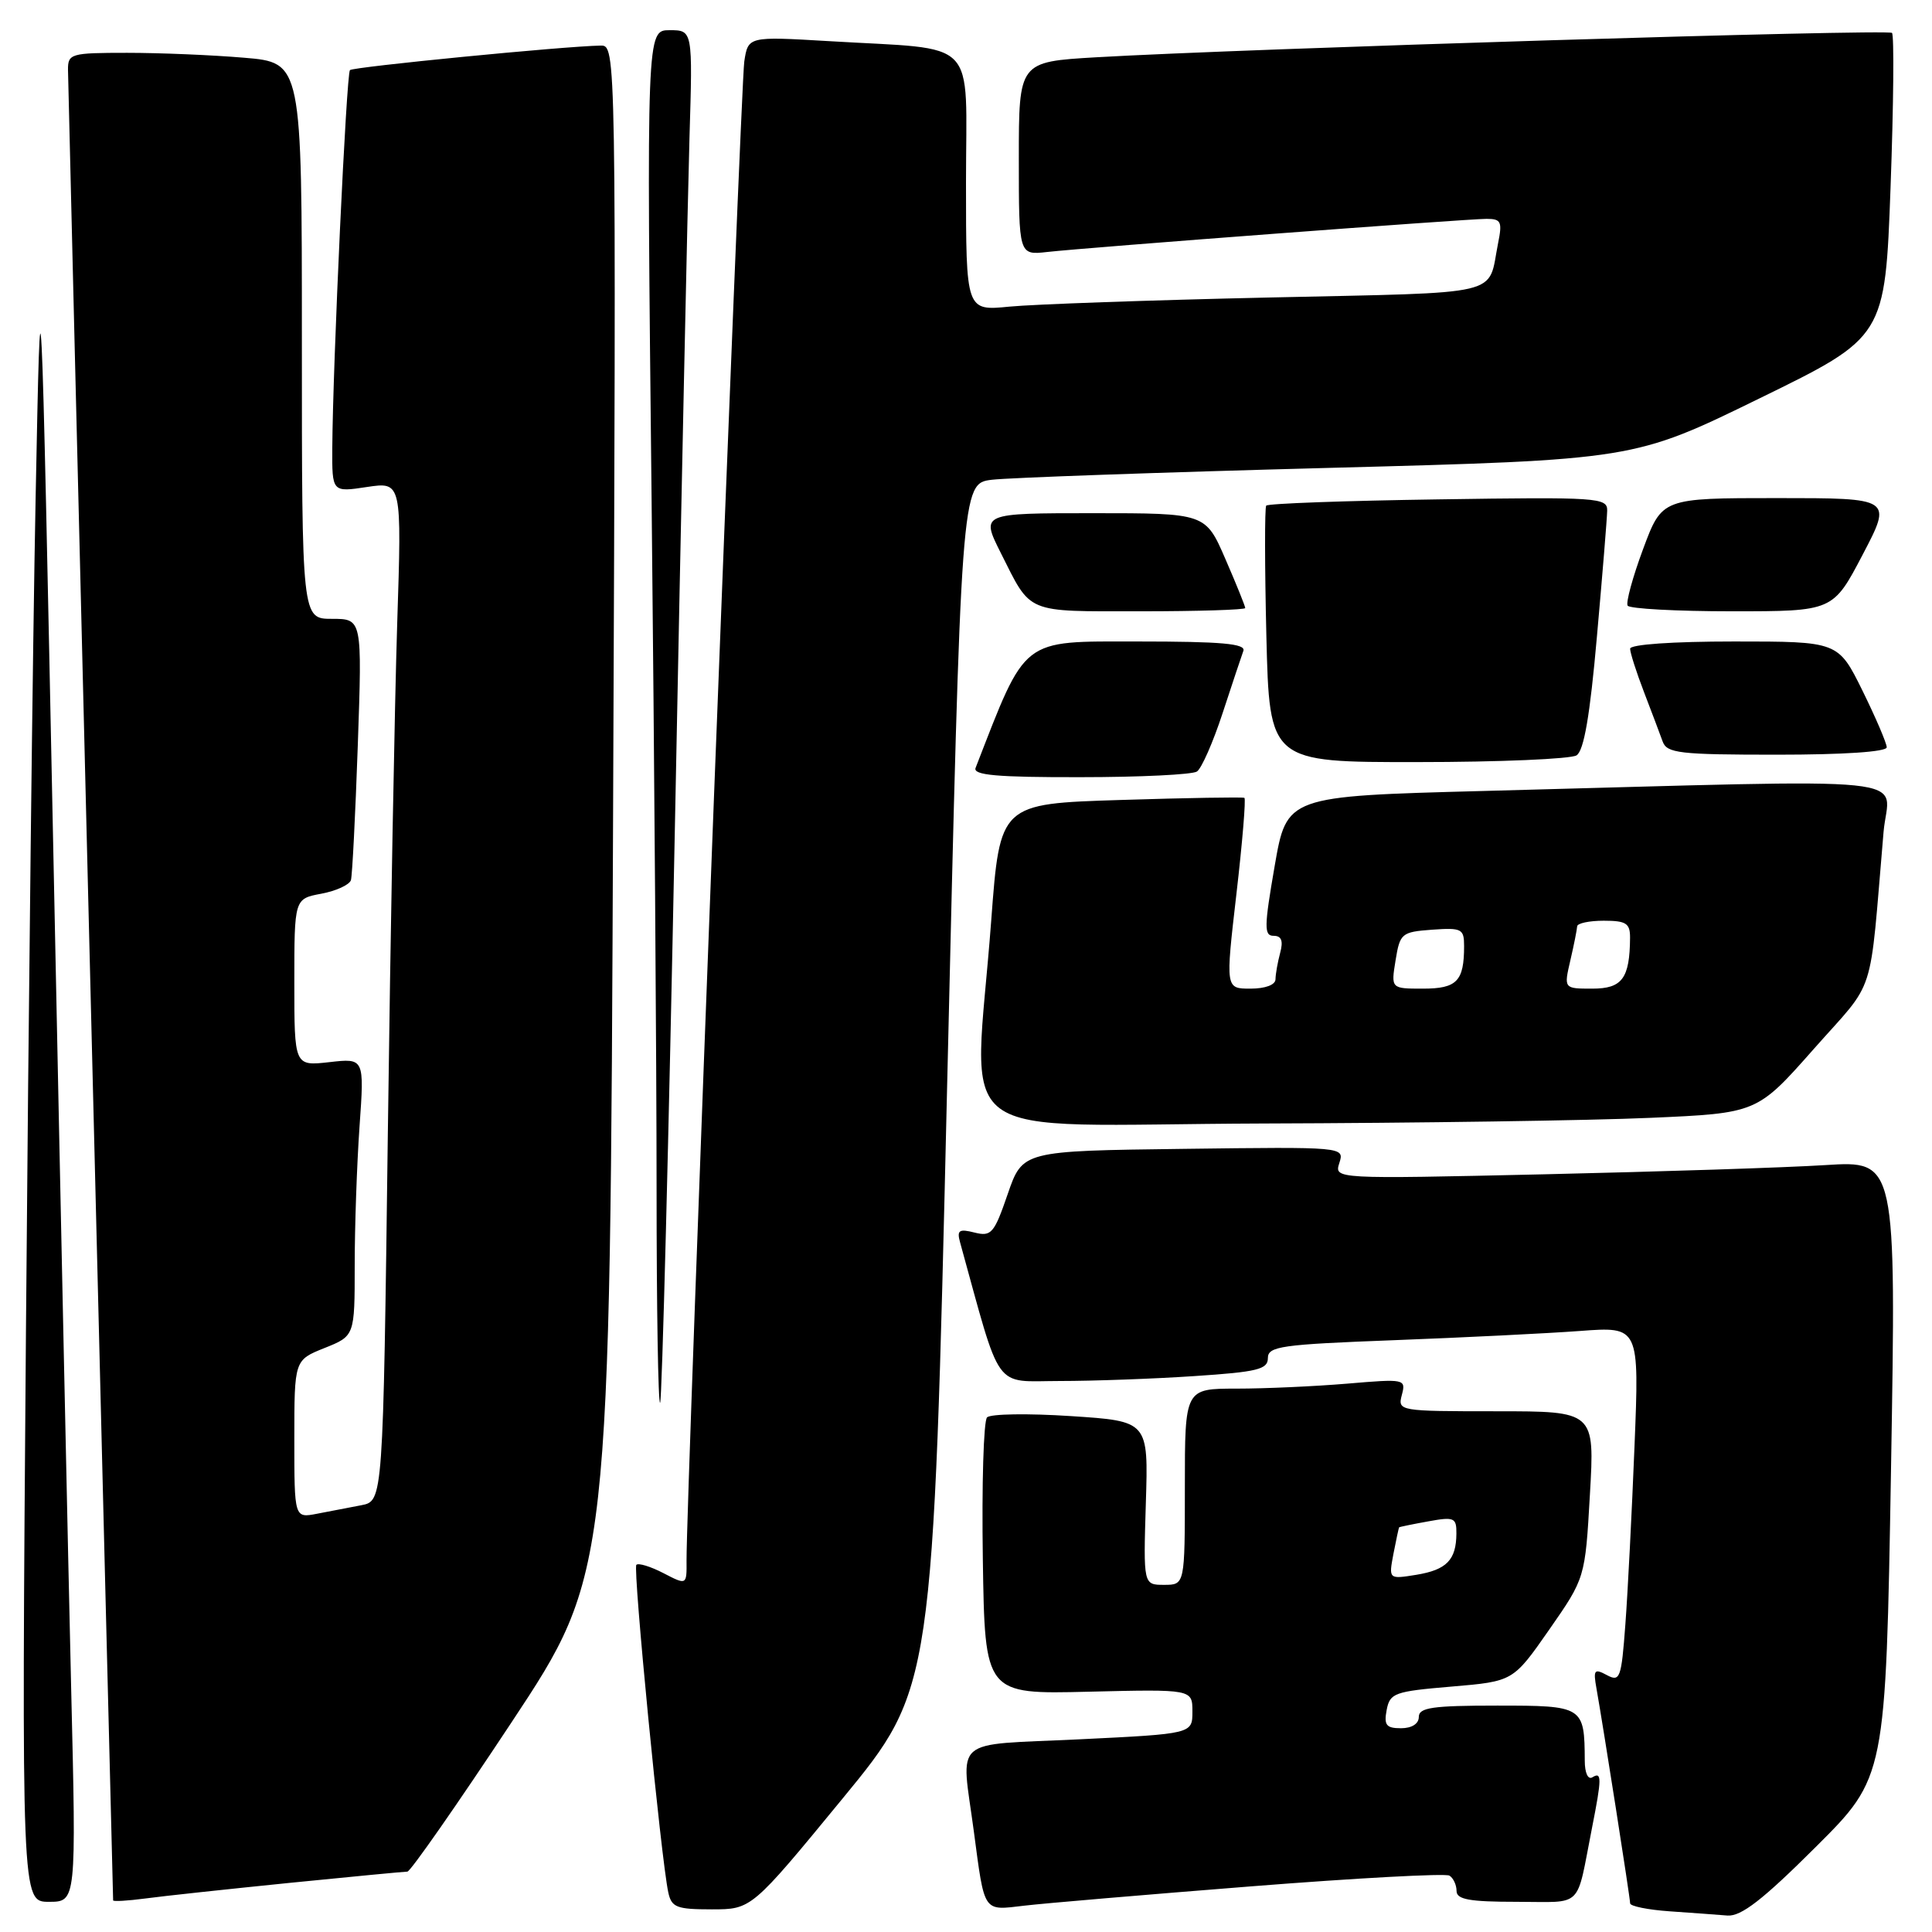 <?xml version="1.0" encoding="UTF-8" standalone="no"?>
<!DOCTYPE svg PUBLIC "-//W3C//DTD SVG 1.1//EN" "http://www.w3.org/Graphics/SVG/1.1/DTD/svg11.dtd" >
<svg xmlns="http://www.w3.org/2000/svg" xmlns:xlink="http://www.w3.org/1999/xlink" version="1.1" viewBox="0 0 256 256">
 <g >
 <path fill="currentColor"
d=" M 240.58 244.75 C 249.87 235.50 249.87 235.50 250.57 194.65 C 251.26 153.79 251.26 153.79 241.88 154.38 C 236.72 154.71 219.97 155.25 204.65 155.60 C 176.79 156.23 176.79 156.23 177.47 154.10 C 178.15 151.96 178.15 151.96 156.82 152.23 C 135.50 152.50 135.50 152.50 133.53 158.21 C 131.73 163.44 131.36 163.88 129.13 163.32 C 127.09 162.80 126.77 163.01 127.21 164.60 C 132.76 184.69 131.54 183.00 140.41 182.99 C 144.86 182.99 152.89 182.70 158.25 182.34 C 166.61 181.79 168.00 181.45 168.00 179.96 C 168.00 178.39 169.73 178.15 184.75 177.58 C 193.96 177.23 205.04 176.68 209.36 176.36 C 217.22 175.77 217.22 175.77 216.58 191.64 C 216.23 200.36 215.69 210.98 215.37 215.23 C 214.84 222.40 214.66 222.89 212.92 221.96 C 211.25 221.06 211.10 221.26 211.54 223.73 C 212.43 228.71 216.00 251.48 216.00 252.20 C 216.00 252.58 218.36 253.06 221.25 253.26 C 224.14 253.46 227.58 253.71 228.90 253.82 C 230.71 253.95 233.58 251.73 240.58 244.75 Z  M 111.61 238.36 C 123.64 223.73 123.64 223.73 125.50 143.90 C 127.37 64.07 127.37 64.07 131.43 63.57 C 133.67 63.30 153.72 62.59 176.00 62.00 C 216.50 60.93 216.50 60.93 233.14 52.79 C 249.78 44.66 249.78 44.66 250.51 24.78 C 250.91 13.85 250.99 4.66 250.70 4.36 C 250.16 3.83 165.01 6.44 145.25 7.59 C 135.00 8.19 135.00 8.19 135.00 21.00 C 135.00 33.81 135.00 33.81 138.75 33.39 C 144.10 32.79 194.37 29.00 196.98 29.00 C 198.91 29.00 199.08 29.38 198.50 32.25 C 197.08 39.35 199.80 38.71 168.22 39.42 C 152.42 39.77 136.91 40.32 133.75 40.63 C 128.00 41.20 128.00 41.20 128.00 24.19 C 128.00 4.65 129.95 6.66 109.81 5.45 C 99.13 4.82 99.13 4.82 98.62 8.16 C 98.15 11.24 90.91 199.38 90.97 206.78 C 91.00 210.05 91.00 210.05 87.91 208.45 C 86.21 207.57 84.59 207.07 84.32 207.35 C 83.84 207.83 87.59 246.30 88.55 250.75 C 88.98 252.74 89.65 253.00 94.31 253.00 C 99.58 253.00 99.58 253.00 111.61 238.36 Z  M 165.81 249.95 C 179.72 248.85 191.54 248.21 192.06 248.53 C 192.58 248.86 193.00 249.77 193.00 250.56 C 193.00 251.69 194.70 252.00 200.98 252.00 C 209.93 252.00 208.80 253.11 210.95 242.20 C 212.25 235.62 212.26 234.72 211.00 235.50 C 210.42 235.86 209.99 234.92 209.99 233.31 C 209.95 226.08 209.82 226.00 198.38 226.00 C 189.82 226.00 188.00 226.26 188.00 227.50 C 188.00 228.41 187.07 229.00 185.64 229.00 C 183.68 229.00 183.36 228.59 183.74 226.58 C 184.17 224.33 184.77 224.12 192.35 223.48 C 200.50 222.79 200.50 222.79 205.27 215.95 C 210.04 209.10 210.04 209.10 210.67 198.05 C 211.31 187.00 211.31 187.00 198.25 187.00 C 185.36 187.00 185.19 186.97 185.75 184.84 C 186.31 182.72 186.16 182.69 178.51 183.34 C 174.21 183.70 167.62 184.00 163.85 184.00 C 157.00 184.00 157.00 184.00 157.00 197.00 C 157.00 210.00 157.00 210.00 154.25 210.00 C 151.50 210.00 151.50 210.00 151.83 199.16 C 152.17 188.31 152.17 188.31 141.90 187.64 C 136.25 187.27 131.26 187.34 130.79 187.81 C 130.33 188.27 130.08 196.71 130.23 206.57 C 130.50 224.50 130.50 224.50 144.25 224.16 C 158.00 223.83 158.00 223.83 158.00 226.79 C 158.00 229.74 158.00 229.74 143.00 230.47 C 125.85 231.29 127.35 229.98 129.04 242.68 C 130.49 253.58 130.21 253.16 135.73 252.51 C 138.35 252.20 151.89 251.05 165.81 249.95 Z  M 9.43 223.75 C 9.06 208.21 8.00 158.60 7.08 113.50 C 5.40 31.50 5.40 31.50 4.72 66.00 C 4.34 84.97 3.77 134.59 3.44 176.25 C 2.85 252.00 2.85 252.00 6.48 252.00 C 10.11 252.00 10.11 252.00 9.43 223.75 Z  M 38.38 249.49 C 46.56 248.67 53.58 248.00 53.98 248.00 C 54.38 248.00 60.58 239.11 67.76 228.25 C 80.83 208.50 80.83 208.50 81.24 107.25 C 81.65 6.00 81.65 6.00 79.57 6.04 C 74.66 6.13 46.81 8.86 46.37 9.29 C 45.90 9.77 44.10 48.28 44.03 59.36 C 44.00 65.23 44.00 65.23 48.62 64.53 C 53.24 63.84 53.24 63.84 52.63 82.67 C 52.30 93.03 51.74 123.41 51.39 150.20 C 50.76 198.89 50.76 198.89 47.88 199.45 C 46.30 199.75 43.65 200.26 42.00 200.58 C 39.00 201.16 39.00 201.16 39.00 190.69 C 39.00 180.22 39.00 180.22 43.00 178.62 C 47.00 177.02 47.00 177.02 47.00 167.66 C 47.00 162.52 47.29 154.24 47.64 149.26 C 48.28 140.21 48.28 140.21 43.64 140.74 C 39.00 141.26 39.00 141.26 39.00 130.18 C 39.00 119.09 39.00 119.09 42.58 118.42 C 44.55 118.05 46.31 117.24 46.50 116.62 C 46.68 116.01 47.09 107.96 47.41 98.75 C 47.99 82.00 47.99 82.00 43.99 82.00 C 40.00 82.00 40.00 82.00 40.00 45.15 C 40.00 8.29 40.00 8.29 32.35 7.65 C 28.14 7.29 21.17 7.00 16.85 7.00 C 9.37 7.00 9.00 7.11 9.01 9.25 C 9.01 10.77 14.56 235.51 14.99 251.81 C 15.00 251.98 16.91 251.87 19.25 251.56 C 21.59 251.24 30.20 250.32 38.38 249.49 Z  M 89.44 108.95 C 90.26 66.90 91.13 26.09 91.36 18.25 C 91.79 4.00 91.79 4.00 88.73 4.00 C 85.67 4.00 85.67 4.00 86.34 66.25 C 86.70 100.49 87.00 141.51 87.00 157.42 C 87.00 173.32 87.21 186.12 87.47 185.87 C 87.72 185.61 88.61 151.00 89.44 108.95 Z  M 218.66 148.12 C 232.82 147.50 232.82 147.50 240.33 139.00 C 248.71 129.52 247.64 132.84 249.58 110.25 C 250.23 102.61 256.36 103.23 196.50 104.81 C 170.50 105.50 170.50 105.50 168.90 114.75 C 167.50 122.83 167.48 124.00 168.76 124.00 C 169.80 124.00 170.06 124.66 169.63 126.25 C 169.30 127.49 169.02 129.06 169.01 129.75 C 169.01 130.50 167.66 131.00 165.69 131.00 C 162.38 131.00 162.38 131.00 163.83 118.47 C 164.63 111.58 165.10 105.85 164.89 105.72 C 164.68 105.60 157.30 105.72 148.50 106.00 C 132.50 106.50 132.50 106.50 131.34 122.00 C 129.08 152.33 124.66 149.02 167.25 148.87 C 187.74 148.81 210.87 148.47 218.66 148.12 Z  M 158.60 102.23 C 159.21 101.83 160.74 98.35 162.00 94.50 C 163.26 90.65 164.50 86.94 164.75 86.25 C 165.11 85.29 161.90 85.00 150.75 85.00 C 135.17 85.00 136.05 84.31 129.27 101.75 C 128.90 102.71 132.06 103.00 143.14 102.98 C 151.04 102.98 158.00 102.64 158.60 102.23 Z  M 208.90 100.09 C 209.88 99.46 210.68 94.82 211.60 84.35 C 212.33 76.18 212.94 68.68 212.96 67.67 C 213.00 65.93 211.79 65.85 190.58 66.17 C 178.25 66.35 167.99 66.72 167.78 67.00 C 167.57 67.28 167.58 75.04 167.80 84.25 C 168.21 101.00 168.21 101.00 187.85 100.98 C 198.66 100.98 208.13 100.57 208.90 100.09 Z  M 250.00 99.02 C 250.00 98.48 248.55 95.10 246.79 91.52 C 243.57 85.00 243.57 85.00 229.79 85.00 C 221.62 85.00 216.00 85.39 216.00 85.96 C 216.00 86.49 216.83 89.08 217.84 91.71 C 218.85 94.35 219.97 97.29 220.31 98.25 C 220.87 99.81 222.53 100.00 235.47 100.00 C 244.30 100.00 250.00 99.62 250.00 99.02 Z  M 165.00 80.57 C 165.00 80.33 163.82 77.40 162.37 74.07 C 159.74 68.00 159.74 68.00 144.85 68.00 C 129.97 68.00 129.97 68.00 132.60 73.25 C 136.70 81.40 135.73 81.00 151.12 81.00 C 158.76 81.00 165.00 80.80 165.00 80.57 Z  M 246.81 73.50 C 250.74 66.00 250.74 66.00 235.48 66.00 C 220.23 66.00 220.23 66.00 217.72 72.75 C 216.34 76.46 215.42 79.84 215.67 80.25 C 215.92 80.66 222.14 81.00 229.50 81.00 C 242.88 81.00 242.88 81.00 246.81 73.50 Z  M 184.64 205.88 C 185.00 204.02 185.34 202.45 185.39 202.38 C 185.45 202.32 187.19 201.96 189.25 201.59 C 192.69 200.96 193.00 201.10 192.98 203.20 C 192.96 206.70 191.69 208.01 187.67 208.67 C 184.00 209.26 184.00 209.26 184.64 205.88 Z  M 184.92 127.25 C 185.50 123.67 185.71 123.49 189.76 123.19 C 193.69 122.91 194.00 123.07 194.00 125.36 C 194.00 130.01 193.05 131.00 188.55 131.00 C 184.31 131.00 184.31 131.00 184.92 127.25 Z  M 208.08 127.25 C 208.56 125.19 208.96 123.16 208.98 122.75 C 208.99 122.34 210.57 122.00 212.50 122.00 C 215.47 122.00 216.00 122.34 215.99 124.25 C 215.95 129.65 214.95 131.00 210.99 131.00 C 207.21 131.00 207.21 131.00 208.08 127.25 Z "/>
</g>
</svg>